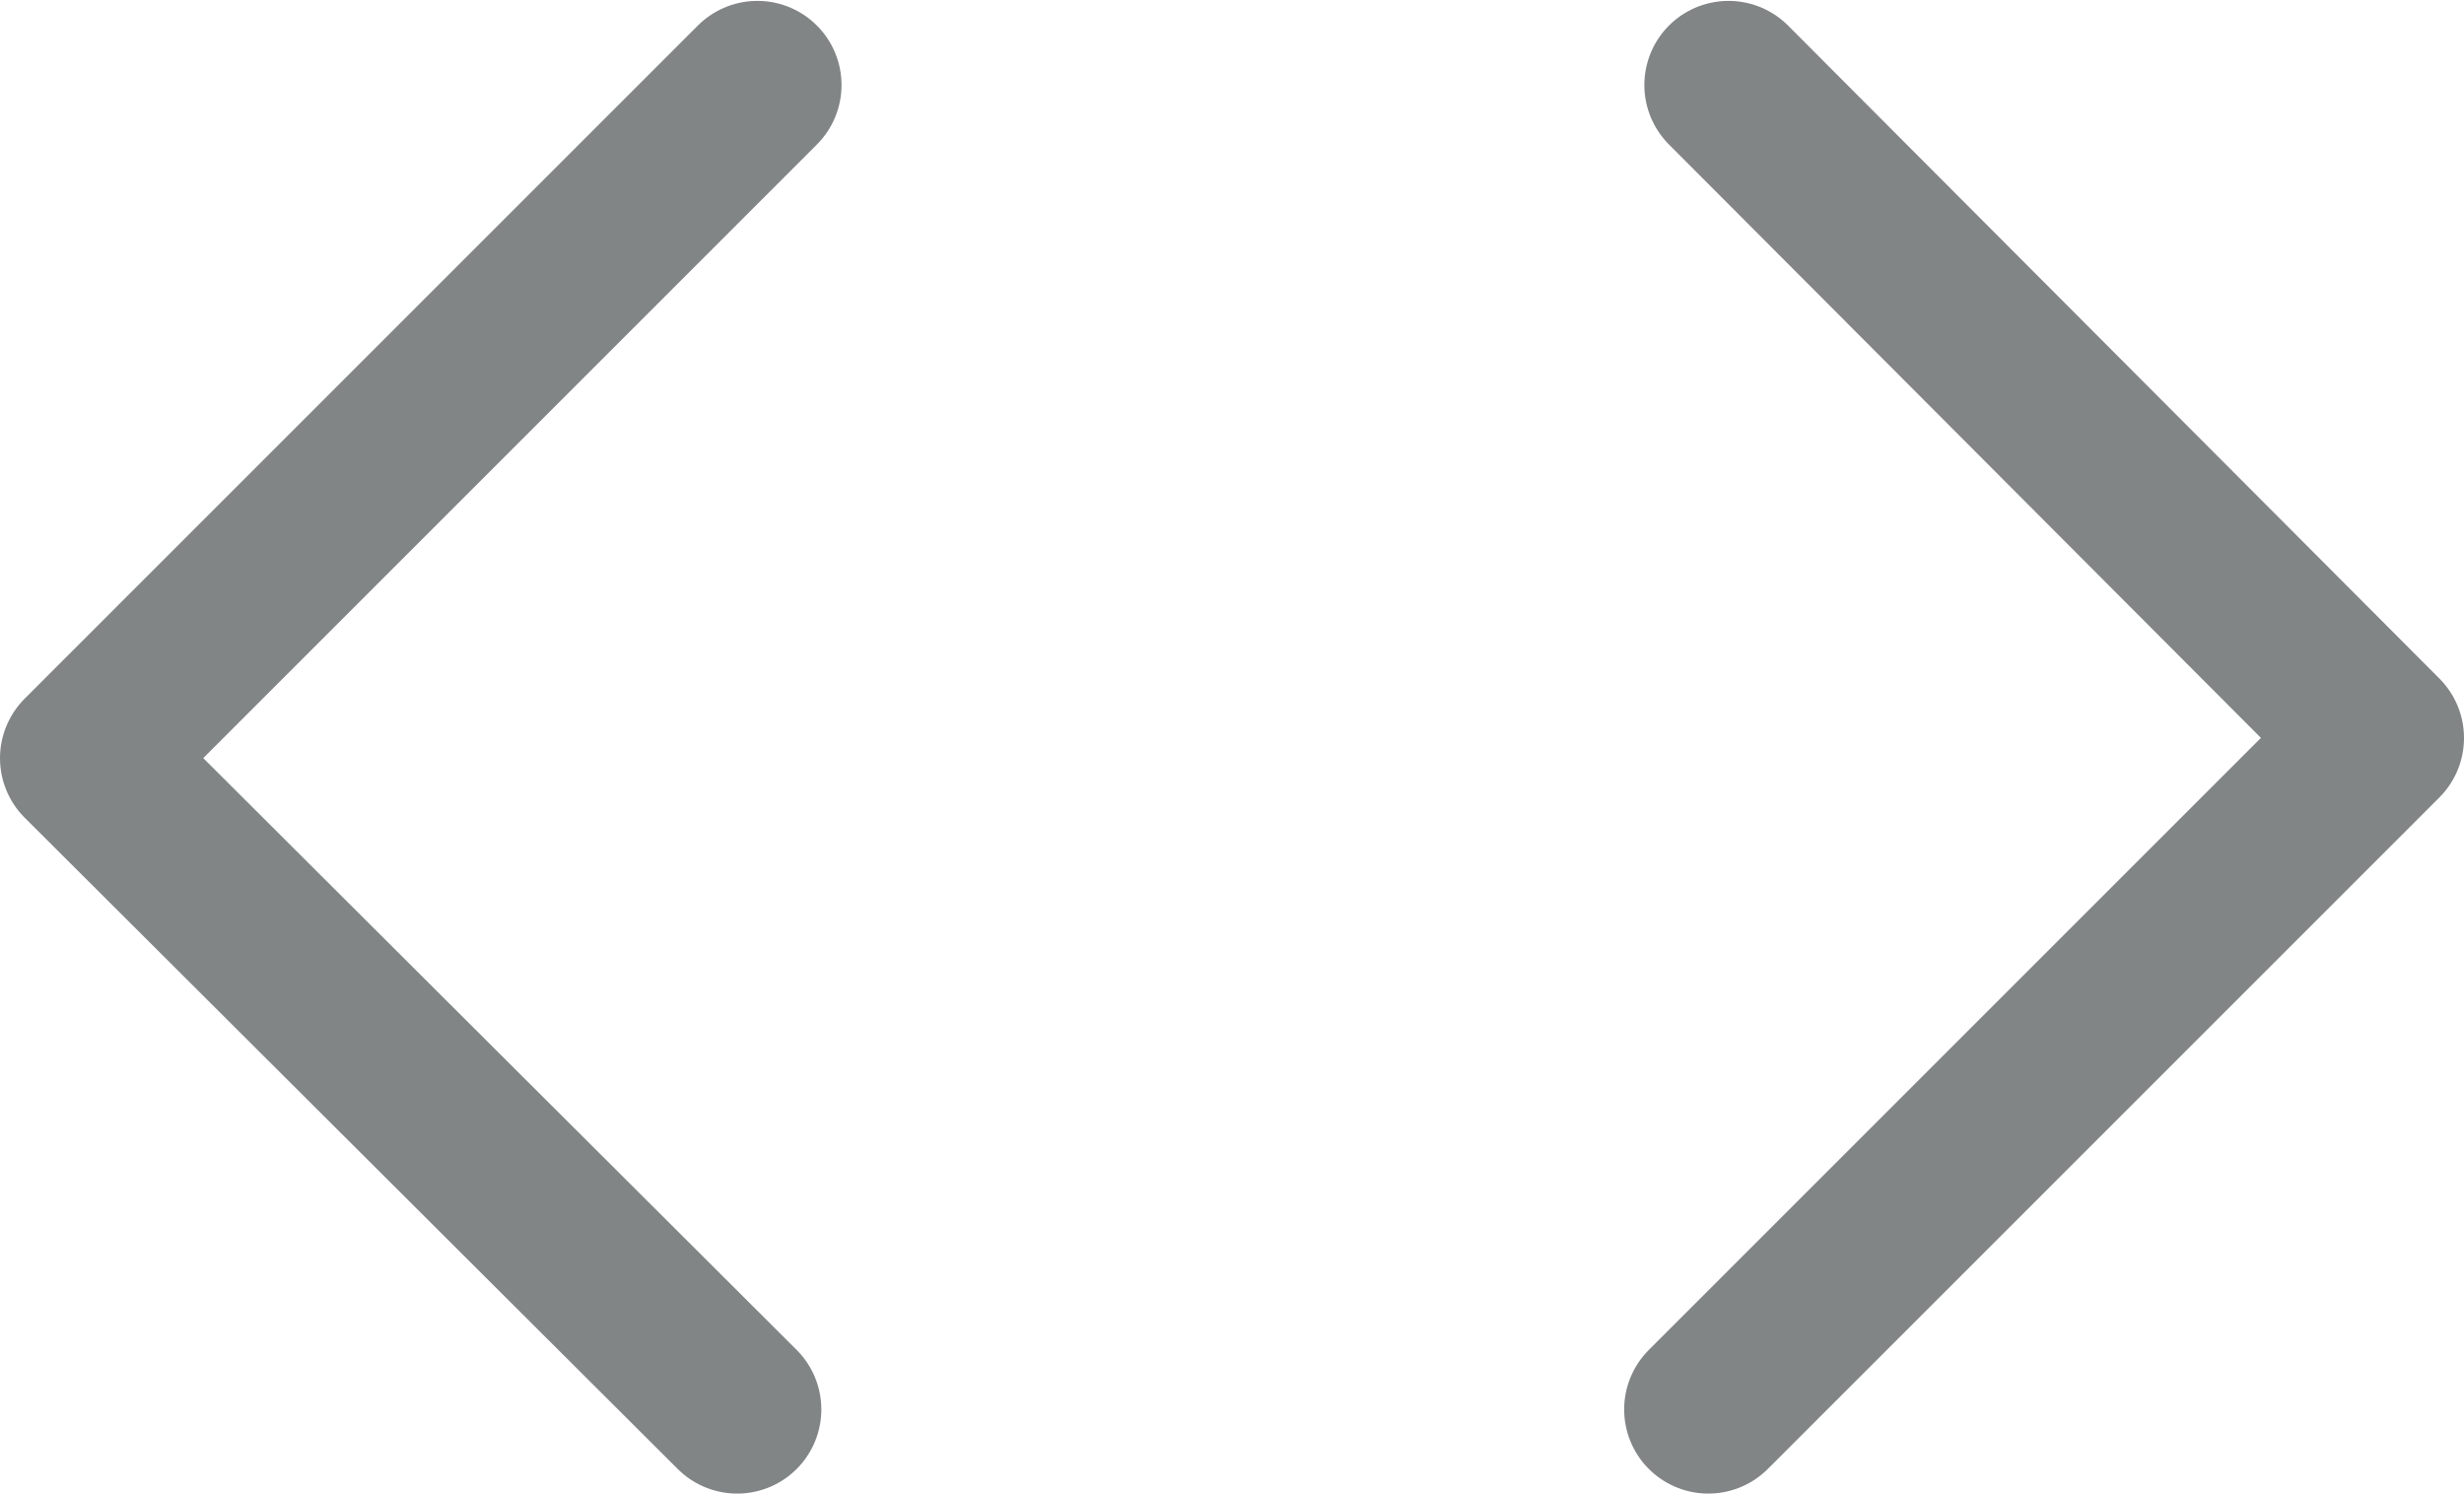 <svg xmlns="http://www.w3.org/2000/svg" width="5.16mm" height="3.13mm" viewBox="0 0 14.64 8.87"><title>set_icon_meta_description</title><polyline points="4.5 0.5 0.5 4.5 4.38 8.37" style="fill:none;stroke:#818586;stroke-linecap:round;stroke-linejoin:round"/><polyline points="10.15 8.37 14.14 4.38 10.27 0.5" style="fill:none;stroke:#818586;stroke-linecap:round;stroke-linejoin:round"/></svg>
